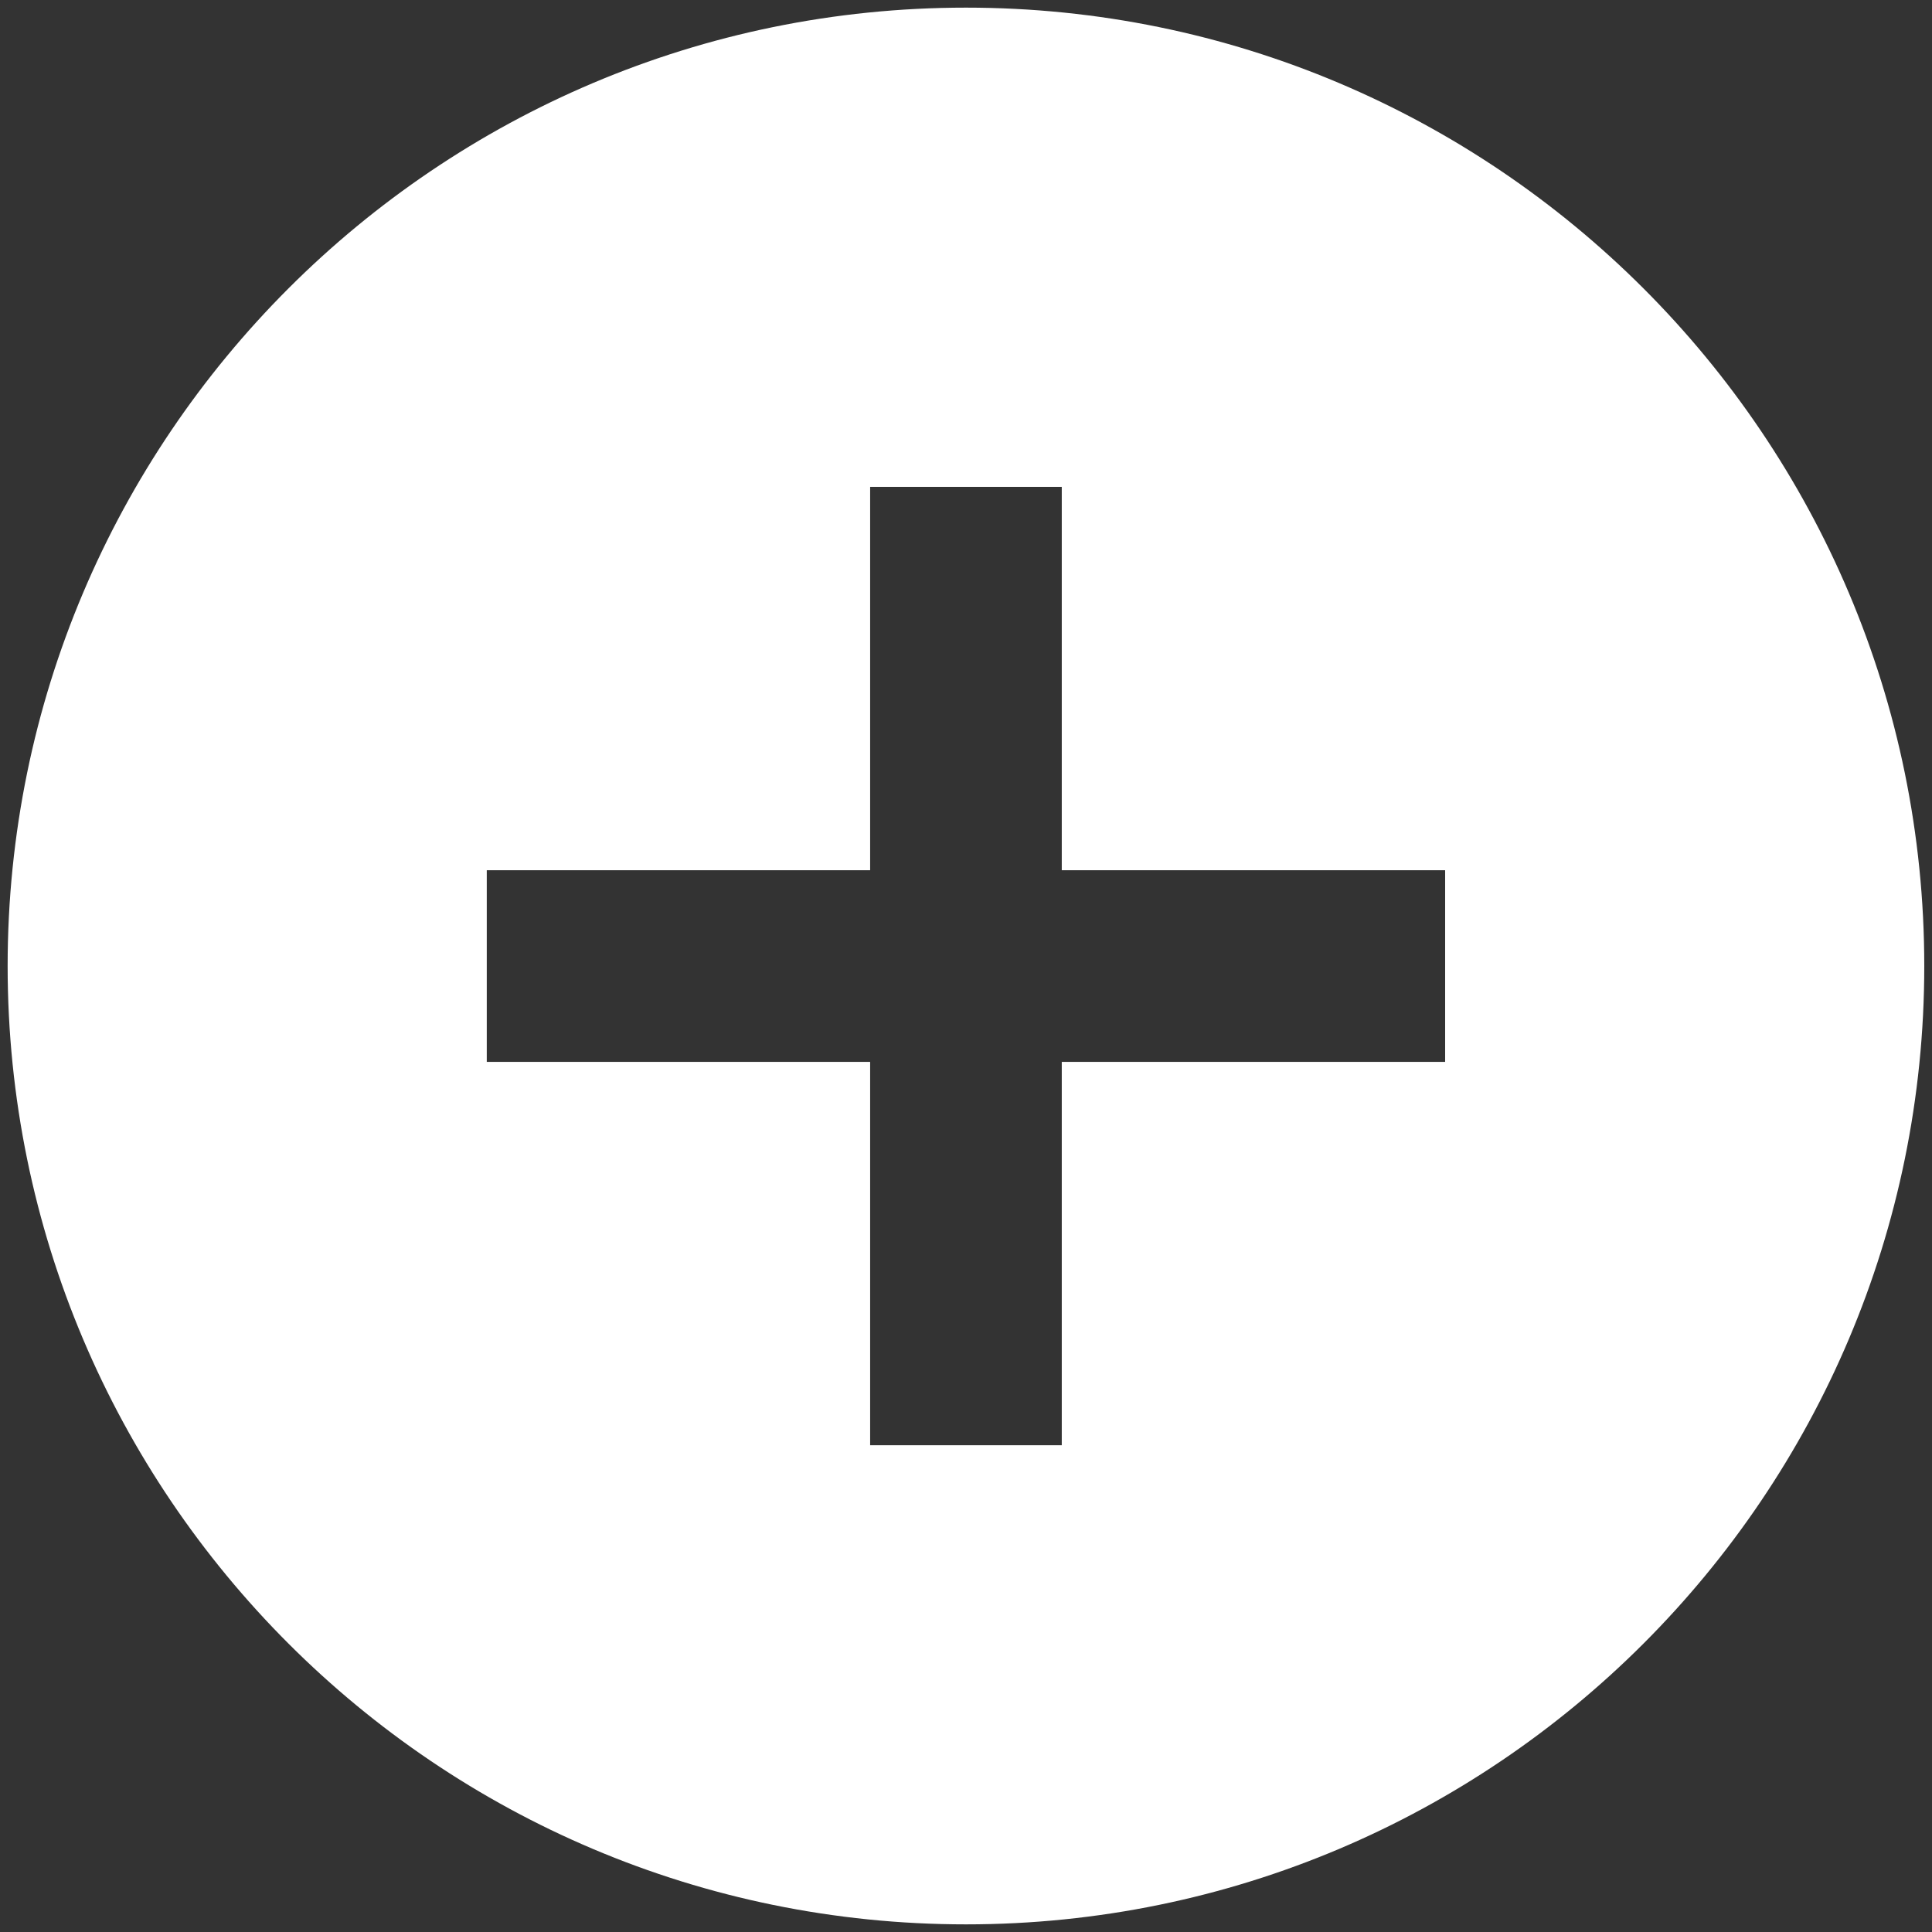 <svg width="21" height="21" viewBox="0 0 21 21" fill="none" xmlns="http://www.w3.org/2000/svg">
<rect x="0" y="0" width="21" height="21" fill="#333333" stroke="none"/>
<path d="M10.5 0.083C4.75 0.083 0.083 4.75 0.083 10.5C0.083 16.25 4.75 20.917 10.5 20.917C16.25 20.917 20.916 16.25 20.916 10.5C20.916 4.75 16.25 0.083 10.5 0.083ZM15.708 11.542H11.541V15.709H9.458V11.542H5.291V9.459H9.458V5.292H11.541V9.459H15.708V11.542Z" fill="white"/>
</svg>

